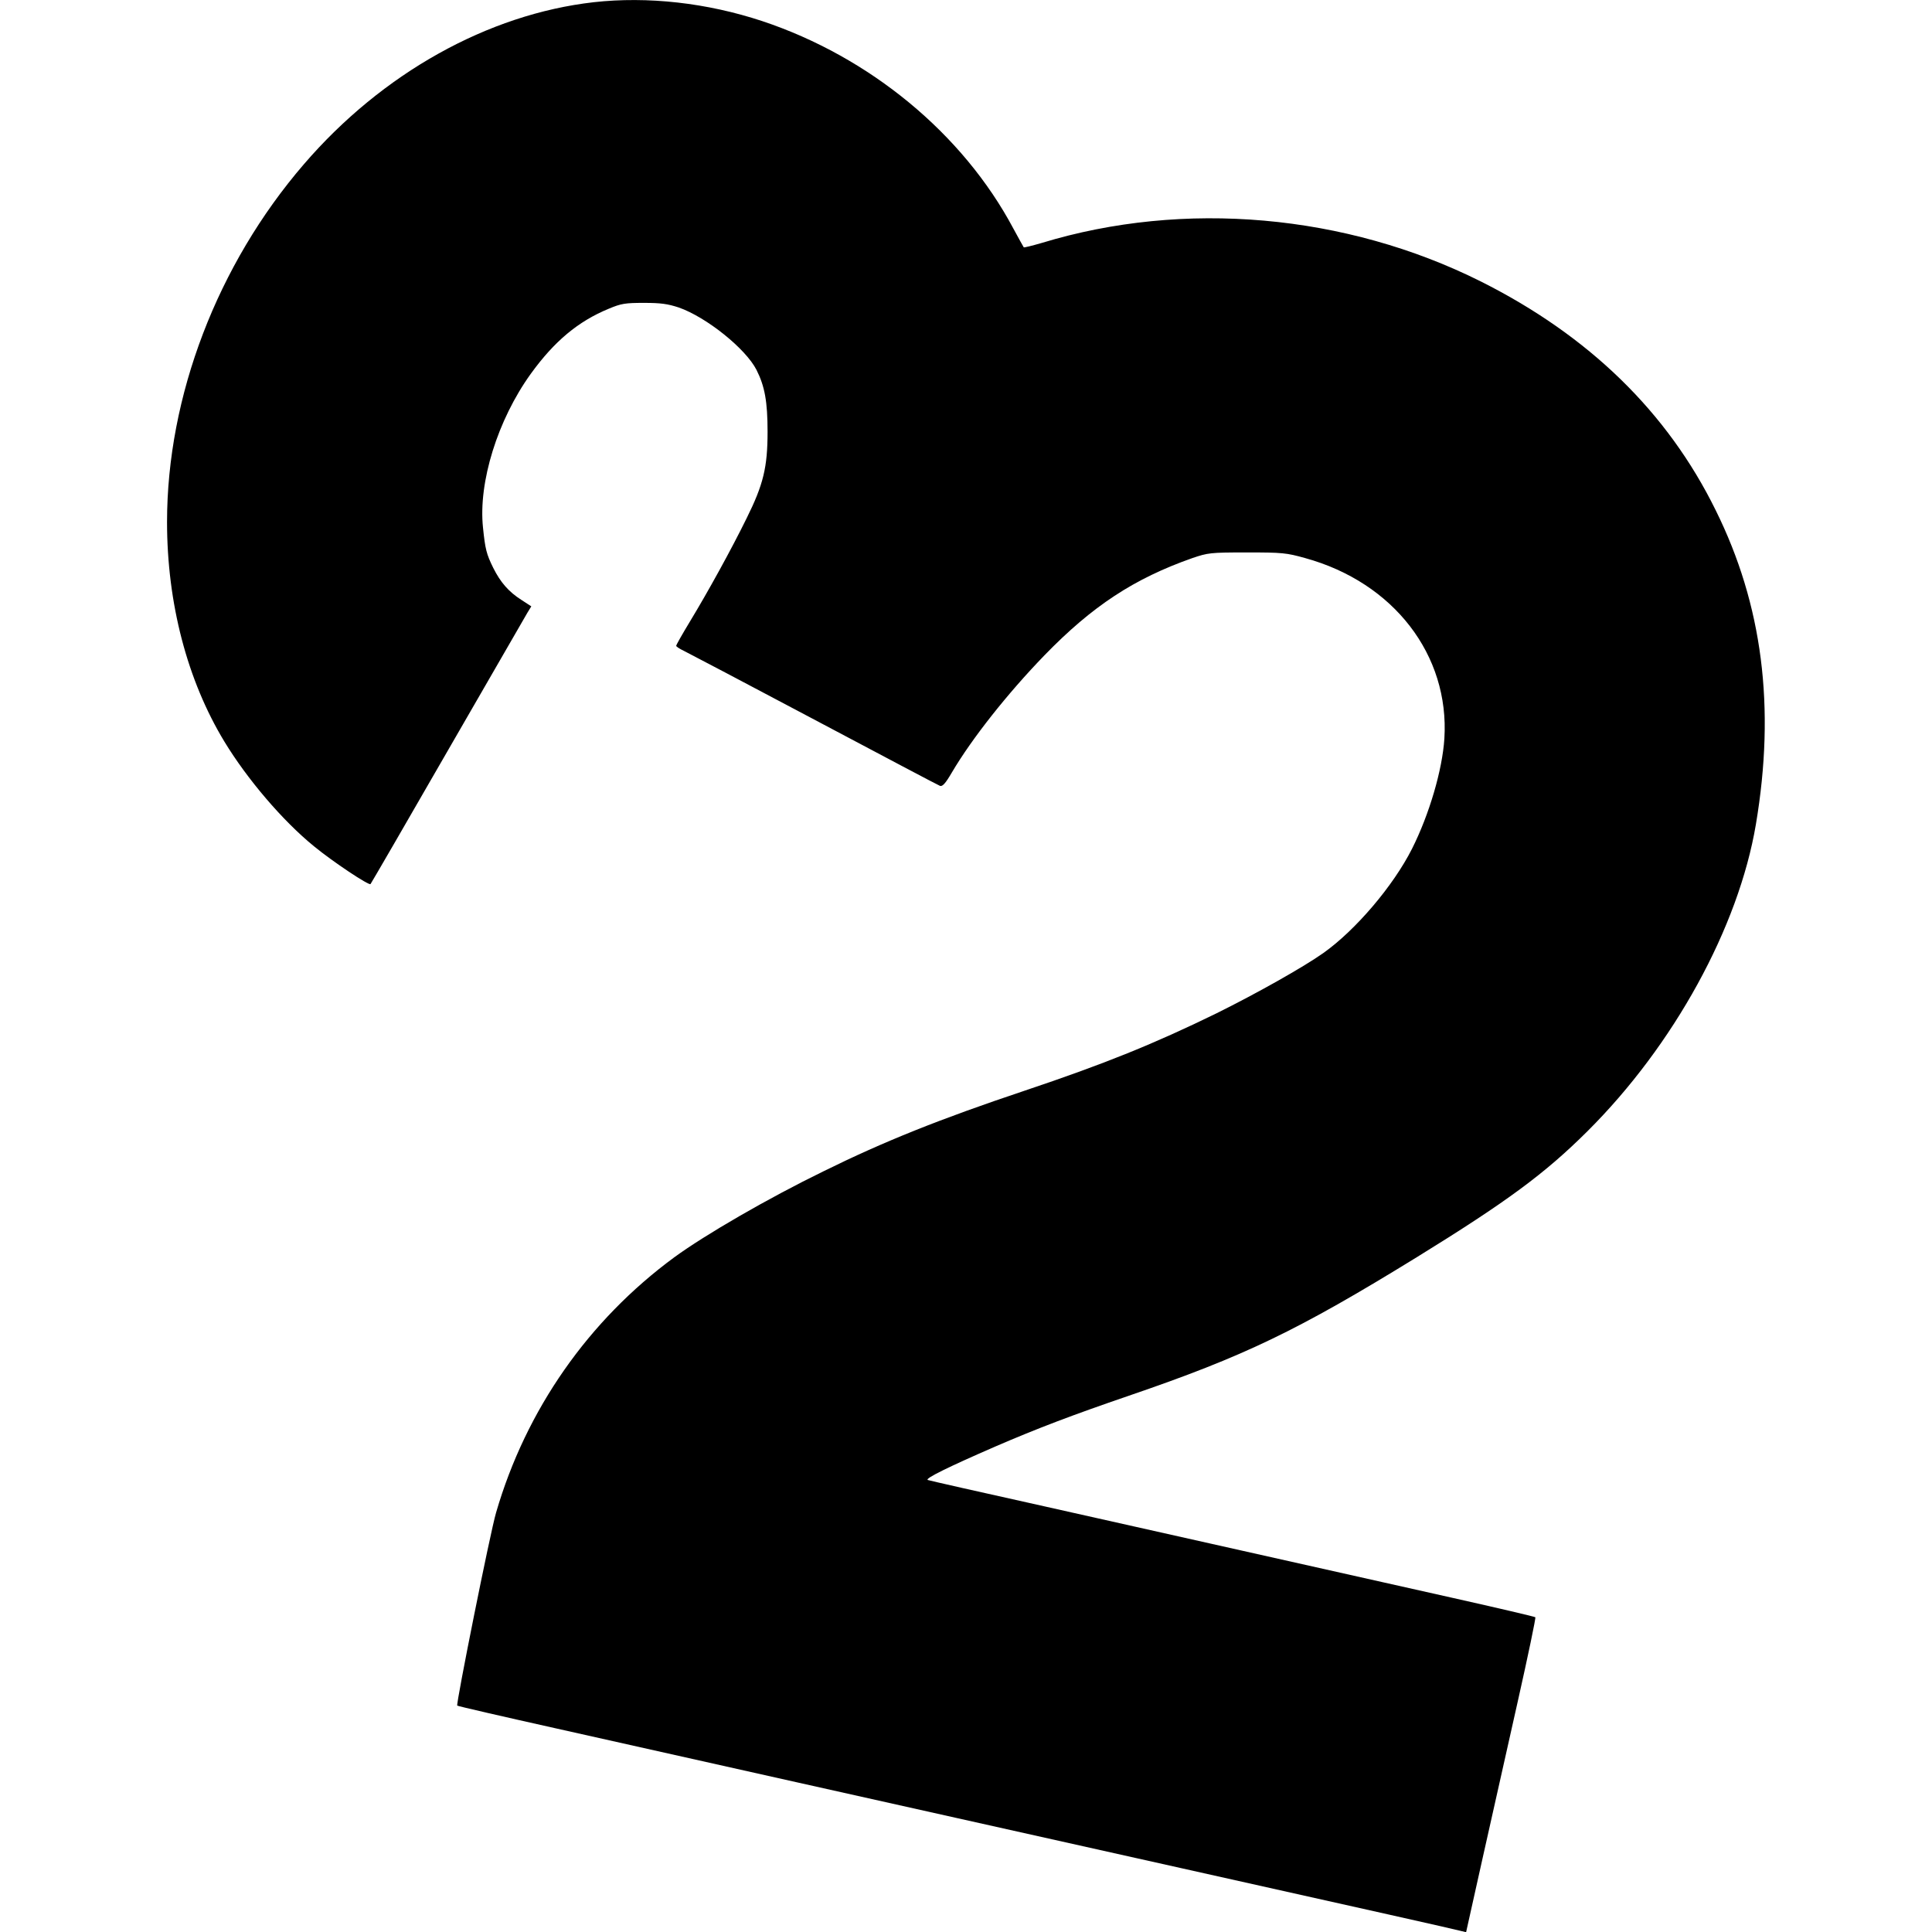 <?xml version="1.0" standalone="no"?>
<!DOCTYPE svg PUBLIC "-//W3C//DTD SVG 20010904//EN"
 "http://www.w3.org/TR/2001/REC-SVG-20010904/DTD/svg10.dtd">
<svg version="1.0" xmlns="http://www.w3.org/2000/svg"
 width="960pt" height="960pt" viewBox="0 0 960 960"
 preserveAspectRatio="xMidYMid meet">
<g transform="translate(0,960) scale(0.1,-0.1)"
fill="#000000" stroke="none">
<path d="M2950 9589 c-526 -60 -1051 -353 -1440 -805 -430 -499 -680 -1153
-680 -1778 0 -402 100 -786 285 -1091 113 -186 289 -393 445 -520 95 -78 273
-196 281 -188 4 5 177 303 384 663 208 360 386 669 396 686 l19 31 -49 32
c-63 40 -104 87 -140 159 -34 69 -40 93 -51 200 -24 226 73 536 237 764 117
162 235 261 388 324 62 26 82 29 175 29 84 0 118 -5 173 -23 137 -48 332 -204
386 -310 41 -81 55 -158 55 -307 0 -177 -21 -263 -104 -430 -75 -153 -193
-367 -281 -512 -38 -63 -69 -117 -69 -122 0 -4 17 -15 38 -25 20 -10 312 -163
647 -341 336 -178 617 -327 626 -330 12 -4 27 12 59 67 99 168 276 392 460
582 238 245 445 381 735 483 77 26 88 28 270 28 177 0 197 -2 290 -28 440
-121 718 -482 692 -897 -10 -156 -75 -377 -161 -548 -93 -184 -280 -404 -441
-518 -99 -70 -332 -201 -530 -299 -309 -151 -555 -251 -955 -385 -421 -141
-698 -252 -998 -400 -277 -135 -589 -316 -741 -427 -427 -314 -737 -757 -886
-1269 -29 -98 -200 -952 -193 -959 3 -3 225 -54 494 -114 903 -202 1616 -362
1994 -446 206 -46 708 -158 1115 -249 922 -206 1353 -302 1385 -311 l25 -6 82
368 c45 202 124 553 175 780 51 227 90 414 87 417 -3 3 -187 46 -410 96 -481
108 -850 191 -1204 270 -143 32 -514 115 -825 185 -311 69 -572 128 -580 131
-16 7 105 66 335 166 213 92 385 157 665 253 573 196 837 323 1430 688 449
277 637 416 848 626 429 427 751 1014 837 1525 98 582 33 1091 -200 1561 -240
488 -630 867 -1166 1136 -671 336 -1476 407 -2182 192 -48 -14 -89 -24 -90
-22 -2 2 -25 45 -52 94 -251 471 -713 852 -1247 1030 -275 91 -569 124 -838
94z"/>
</g>
</svg>
